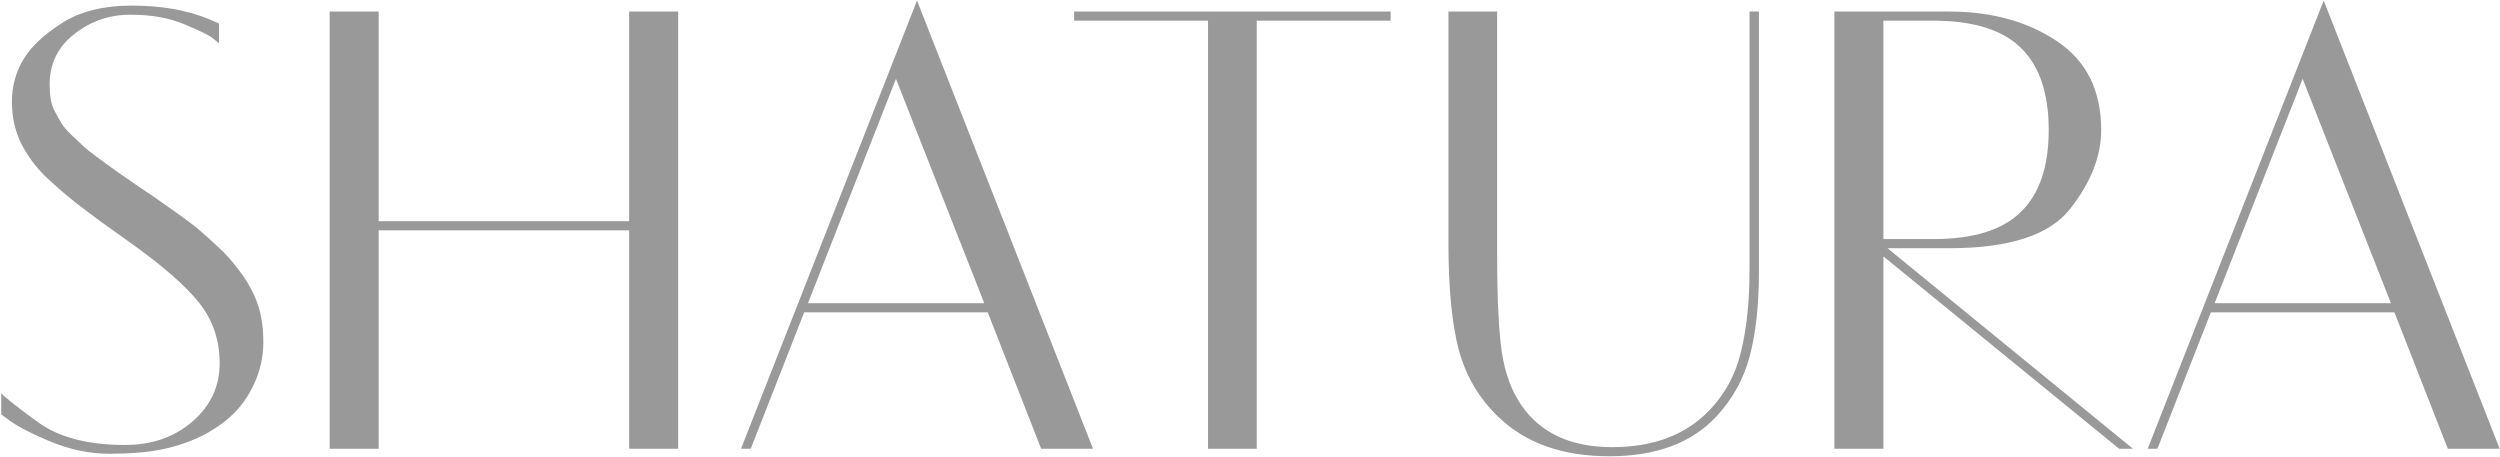 <svg width="1170" height="214" viewBox="0 0 1170 214" fill="none" xmlns="http://www.w3.org/2000/svg">
<path opacity="0.4" d="M23.226 39.536C23.226 44.635 23.912 48.606 25.285 51.449C26.756 54.195 27.932 56.303 28.815 57.773C29.697 59.244 31.315 61.107 33.668 63.362C36.022 65.52 37.836 67.236 39.11 68.51C40.483 69.785 42.983 71.746 46.611 74.393C50.239 77.041 52.936 79.002 54.701 80.277C56.564 81.551 59.897 83.856 64.702 87.189C69.605 90.425 73.135 92.827 75.292 94.396C77.449 95.867 80.635 98.122 84.852 101.162C89.068 104.201 92.157 106.604 94.118 108.369C96.177 110.134 98.824 112.536 102.06 115.575C105.394 118.517 108.875 122.439 112.503 127.342C116.131 132.244 118.827 137.245 120.592 142.344C122.357 147.344 123.239 153.277 123.239 160.14C123.239 166.906 121.818 173.377 118.974 179.555C116.131 185.732 112.454 190.831 107.943 194.851C103.531 198.871 98.334 202.254 92.353 204.999C86.372 207.647 80.341 209.51 74.262 210.588C68.281 211.765 60.584 212.353 51.171 212.353C41.758 212.353 32.296 210.343 22.785 206.323C13.371 202.303 6.851 198.822 3.223 195.88L0.576 193.968V183.967C2.145 185.83 7.832 190.34 17.637 197.498C27.442 204.656 41.022 208.235 58.378 208.235C71.124 208.235 81.714 204.558 90.147 197.204C98.579 189.85 102.795 180.78 102.795 169.995C102.795 159.209 99.609 149.796 93.235 141.755C86.862 133.715 75.88 124.155 60.29 113.075C54.309 108.761 49.847 105.574 46.906 103.515C44.062 101.456 40.287 98.612 35.58 94.984C30.874 91.258 26.118 87.14 21.314 82.63C16.607 78.021 12.783 72.825 9.842 67.04C6.998 61.156 5.576 54.685 5.576 47.625C5.576 40.565 7.292 34.094 10.724 28.211C14.156 22.23 20.137 16.493 28.668 11.002C37.198 5.413 48.278 2.619 61.907 2.619C75.537 2.619 87.499 4.727 97.795 8.943L102.501 11.002V20.268C102.011 19.876 100.981 19.043 99.413 17.768C97.844 16.493 93.529 14.385 86.47 11.444C79.41 8.404 70.928 6.884 61.025 6.884C51.122 6.884 42.346 9.924 34.698 16.003C27.05 21.984 23.226 29.829 23.226 39.536ZM317.383 5.413V210H294.439V107.78H177.217V210H154.273V5.413H177.217V103.515H294.439V5.413H317.383ZM487.259 210L462.256 146.168H376.362L351.358 210H346.799L429.163 0.266L511.527 210H487.259ZM419.309 36.888L378.127 141.903H460.638L419.309 36.888ZM650.811 5.413V9.679H588.155V210H565.358V9.679H502.702V5.413H650.811ZM823.187 5.413V127.048C823.187 142.54 821.765 155.679 818.922 166.465C816.176 177.152 810.93 186.664 803.184 194.998C791.614 207.353 774.945 213.53 753.178 213.53C731.41 213.53 714.153 207.451 701.406 195.292C692.287 186.565 686.061 176.074 682.727 163.817C679.491 151.561 677.873 134.892 677.873 113.811V5.413H700.67V119.694C700.67 139.892 701.406 154.944 702.877 164.847C704.347 174.75 707.436 183.085 712.143 189.85C721.163 202.793 735.283 209.265 754.501 209.265C773.72 209.265 788.82 203.578 799.802 192.203C807.253 184.555 812.254 175.338 814.804 164.553C817.451 153.669 818.775 141.02 818.775 126.606V5.413H823.187ZM912.317 116.164H883.342L998.211 210H991.739L881.43 119.988V210H858.486V5.413H912.317C932.025 5.413 948.792 10.022 962.618 19.239C976.443 28.456 983.356 42.33 983.356 60.862C983.356 73.119 978.502 85.424 968.795 97.779C959.186 110.035 940.36 116.164 912.317 116.164ZM881.43 111.898H904.669C923.397 111.898 937.075 107.682 945.704 99.25C954.43 90.817 958.794 78.021 958.794 60.862C958.794 43.703 954.479 30.907 945.851 22.475C937.222 13.944 923.495 9.679 904.669 9.679H881.43V111.898ZM1145.58 210L1120.58 146.168H1034.69L1009.68 210H1005.12L1087.49 0.266L1169.85 210H1145.58ZM1077.63 36.888L1036.45 141.903H1118.96L1077.63 36.888Z" fill="black"/>
</svg>
